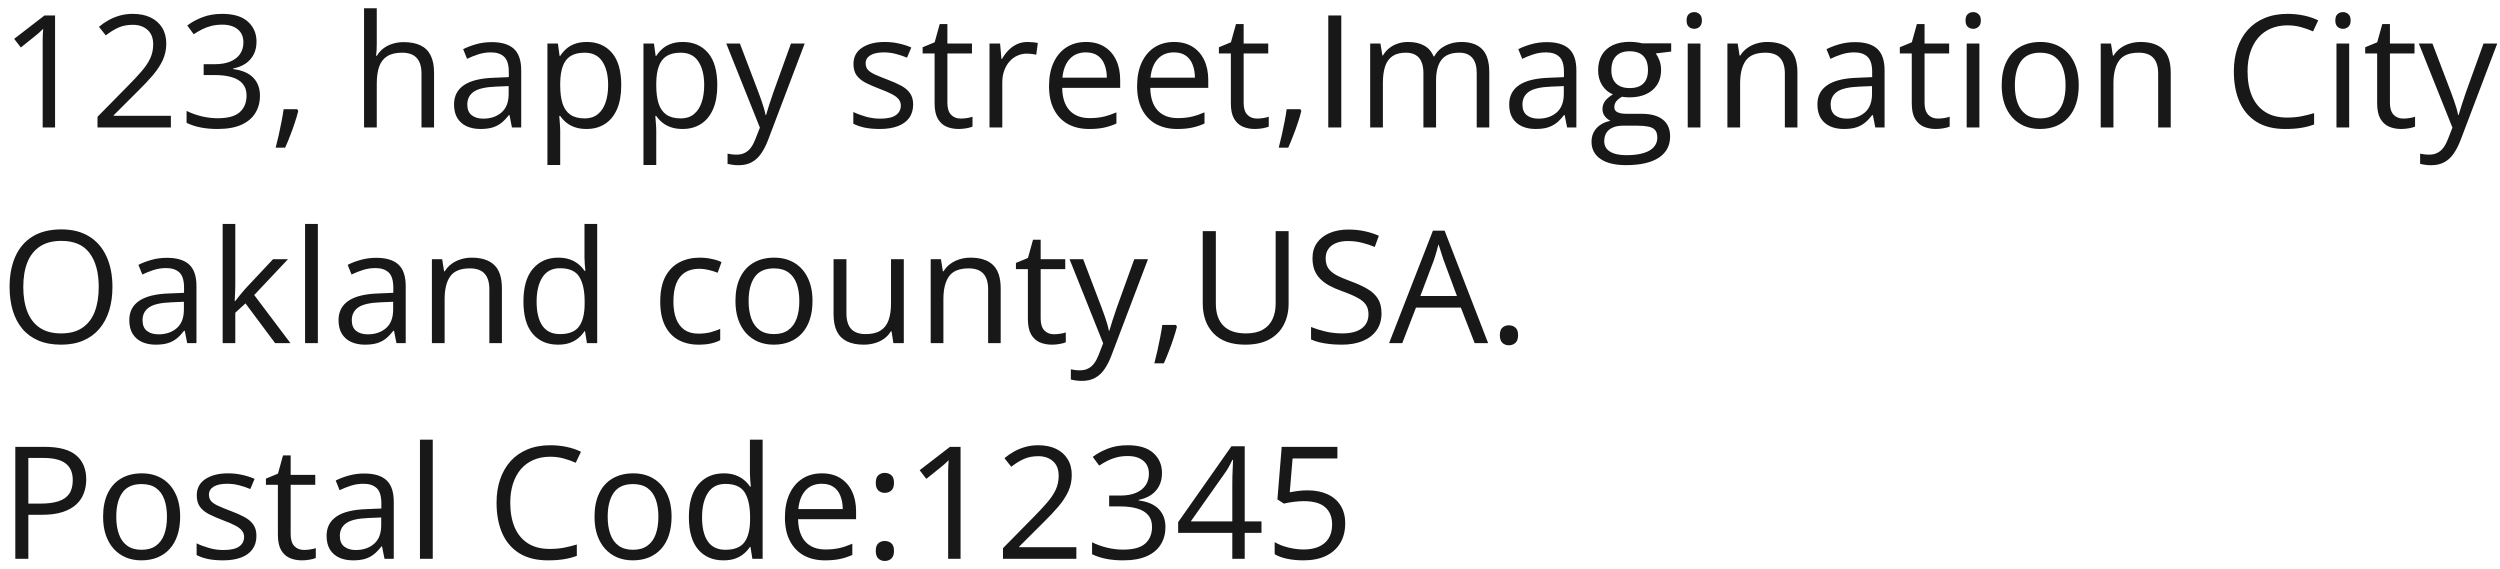 <svg width="255" height="58" viewBox="0 0 255 58" fill="none" xmlns="http://www.w3.org/2000/svg">
<path d="M5.617 13H4.352V4.906C4.352 4.599 4.352 4.336 4.352 4.117C4.357 3.893 4.362 3.69 4.367 3.508C4.378 3.32 4.391 3.13 4.406 2.938C4.245 3.104 4.094 3.247 3.953 3.367C3.812 3.482 3.638 3.625 3.43 3.797L2.125 4.844L1.445 3.961L4.539 1.578H5.617V13ZM17.43 13H9.945V11.914L13 8.812C13.568 8.24 14.044 7.729 14.43 7.281C14.82 6.833 15.117 6.393 15.32 5.961C15.523 5.523 15.625 5.044 15.625 4.523C15.625 3.878 15.432 3.385 15.047 3.047C14.667 2.703 14.164 2.531 13.539 2.531C12.992 2.531 12.508 2.625 12.086 2.812C11.664 3 11.232 3.266 10.789 3.609L10.094 2.734C10.396 2.479 10.724 2.253 11.078 2.055C11.438 1.857 11.82 1.701 12.227 1.586C12.638 1.471 13.075 1.414 13.539 1.414C14.242 1.414 14.849 1.536 15.359 1.781C15.87 2.026 16.263 2.375 16.539 2.828C16.82 3.281 16.961 3.82 16.961 4.445C16.961 5.049 16.841 5.612 16.602 6.133C16.362 6.648 16.026 7.161 15.594 7.672C15.162 8.177 14.656 8.714 14.078 9.281L11.594 11.758V11.812H17.43V13ZM26.164 4.242C26.164 4.753 26.065 5.195 25.867 5.57C25.669 5.945 25.393 6.253 25.039 6.492C24.685 6.727 24.268 6.891 23.789 6.984V7.047C24.695 7.161 25.375 7.453 25.828 7.922C26.287 8.391 26.516 9.005 26.516 9.766C26.516 10.427 26.359 11.013 26.047 11.523C25.74 12.034 25.266 12.435 24.625 12.727C23.99 13.013 23.174 13.156 22.18 13.156C21.576 13.156 21.016 13.107 20.5 13.008C19.99 12.914 19.5 12.755 19.031 12.531V11.312C19.505 11.547 20.021 11.732 20.578 11.867C21.135 11.997 21.674 12.062 22.195 12.062C23.237 12.062 23.99 11.857 24.453 11.445C24.917 11.029 25.148 10.461 25.148 9.742C25.148 9.247 25.018 8.849 24.758 8.547C24.503 8.24 24.133 8.016 23.648 7.875C23.169 7.729 22.591 7.656 21.914 7.656H20.773V6.547H21.922C22.542 6.547 23.068 6.456 23.5 6.273C23.932 6.091 24.26 5.836 24.484 5.508C24.713 5.174 24.828 4.781 24.828 4.328C24.828 3.75 24.635 3.305 24.25 2.992C23.865 2.674 23.341 2.516 22.68 2.516C22.273 2.516 21.904 2.557 21.57 2.641C21.237 2.724 20.924 2.839 20.633 2.984C20.341 3.13 20.049 3.299 19.758 3.492L19.102 2.602C19.518 2.279 20.026 2 20.625 1.766C21.224 1.531 21.904 1.414 22.664 1.414C23.831 1.414 24.706 1.68 25.289 2.211C25.872 2.742 26.164 3.419 26.164 4.242ZM30.32 11.141L30.422 11.32C30.328 11.7 30.208 12.107 30.062 12.539C29.922 12.971 29.766 13.404 29.594 13.836C29.427 14.273 29.258 14.682 29.086 15.062H28.117C28.227 14.646 28.333 14.206 28.438 13.742C28.542 13.284 28.635 12.831 28.719 12.383C28.807 11.93 28.878 11.516 28.93 11.141H30.32ZM38.43 0.844V4.477C38.43 4.685 38.425 4.896 38.414 5.109C38.404 5.318 38.385 5.51 38.359 5.688H38.445C38.622 5.385 38.846 5.133 39.117 4.93C39.393 4.721 39.706 4.565 40.055 4.461C40.404 4.352 40.773 4.297 41.164 4.297C41.852 4.297 42.425 4.406 42.883 4.625C43.346 4.844 43.693 5.182 43.922 5.641C44.156 6.099 44.273 6.693 44.273 7.422V13H42.992V7.508C42.992 6.794 42.828 6.26 42.5 5.906C42.177 5.552 41.68 5.375 41.008 5.375C40.372 5.375 39.865 5.497 39.484 5.742C39.109 5.982 38.839 6.336 38.672 6.805C38.51 7.273 38.43 7.846 38.43 8.523V13H37.133V0.844H38.43ZM50.148 4.297C51.169 4.297 51.927 4.526 52.422 4.984C52.917 5.443 53.164 6.174 53.164 7.18V13H52.219L51.969 11.734H51.906C51.667 12.047 51.417 12.31 51.156 12.523C50.896 12.732 50.594 12.891 50.25 13C49.911 13.104 49.495 13.156 49 13.156C48.479 13.156 48.016 13.065 47.609 12.883C47.208 12.7 46.891 12.425 46.656 12.055C46.427 11.685 46.312 11.216 46.312 10.648C46.312 9.794 46.651 9.138 47.328 8.68C48.005 8.221 49.036 7.971 50.422 7.93L51.898 7.867V7.344C51.898 6.604 51.74 6.086 51.422 5.789C51.104 5.492 50.656 5.344 50.078 5.344C49.63 5.344 49.203 5.409 48.797 5.539C48.391 5.669 48.005 5.823 47.641 6L47.242 5.016C47.628 4.818 48.07 4.648 48.57 4.508C49.07 4.367 49.596 4.297 50.148 4.297ZM51.883 8.781L50.578 8.836C49.51 8.878 48.758 9.052 48.32 9.359C47.883 9.667 47.664 10.102 47.664 10.664C47.664 11.154 47.812 11.516 48.109 11.75C48.406 11.984 48.8 12.102 49.289 12.102C50.05 12.102 50.672 11.891 51.156 11.469C51.641 11.047 51.883 10.414 51.883 9.57V8.781ZM59.859 4.281C60.927 4.281 61.779 4.648 62.414 5.383C63.05 6.117 63.367 7.221 63.367 8.695C63.367 9.669 63.221 10.487 62.93 11.148C62.638 11.81 62.227 12.31 61.695 12.648C61.169 12.987 60.547 13.156 59.828 13.156C59.375 13.156 58.977 13.096 58.633 12.977C58.289 12.857 57.995 12.695 57.75 12.492C57.505 12.289 57.302 12.068 57.141 11.828H57.047C57.062 12.031 57.081 12.276 57.102 12.562C57.128 12.849 57.141 13.099 57.141 13.312V16.828H55.836V4.438H56.906L57.078 5.703H57.141C57.307 5.443 57.51 5.206 57.75 4.992C57.99 4.773 58.281 4.602 58.625 4.477C58.974 4.346 59.385 4.281 59.859 4.281ZM59.633 5.375C59.039 5.375 58.56 5.49 58.195 5.719C57.836 5.948 57.573 6.292 57.406 6.75C57.24 7.203 57.151 7.773 57.141 8.461V8.711C57.141 9.435 57.219 10.047 57.375 10.547C57.536 11.047 57.8 11.427 58.164 11.688C58.534 11.948 59.029 12.078 59.648 12.078C60.18 12.078 60.622 11.935 60.977 11.648C61.331 11.362 61.594 10.963 61.766 10.453C61.943 9.938 62.031 9.346 62.031 8.68C62.031 7.669 61.833 6.867 61.438 6.273C61.047 5.674 60.445 5.375 59.633 5.375ZM69.656 4.281C70.724 4.281 71.576 4.648 72.211 5.383C72.846 6.117 73.164 7.221 73.164 8.695C73.164 9.669 73.018 10.487 72.727 11.148C72.435 11.81 72.023 12.31 71.492 12.648C70.966 12.987 70.344 13.156 69.625 13.156C69.172 13.156 68.773 13.096 68.43 12.977C68.086 12.857 67.792 12.695 67.547 12.492C67.302 12.289 67.099 12.068 66.938 11.828H66.844C66.859 12.031 66.878 12.276 66.898 12.562C66.924 12.849 66.938 13.099 66.938 13.312V16.828H65.633V4.438H66.703L66.875 5.703H66.938C67.104 5.443 67.307 5.206 67.547 4.992C67.787 4.773 68.078 4.602 68.422 4.477C68.771 4.346 69.182 4.281 69.656 4.281ZM69.43 5.375C68.836 5.375 68.357 5.49 67.992 5.719C67.633 5.948 67.37 6.292 67.203 6.75C67.037 7.203 66.948 7.773 66.938 8.461V8.711C66.938 9.435 67.016 10.047 67.172 10.547C67.333 11.047 67.596 11.427 67.961 11.688C68.331 11.948 68.826 12.078 69.445 12.078C69.977 12.078 70.419 11.935 70.773 11.648C71.128 11.362 71.391 10.963 71.562 10.453C71.74 9.938 71.828 9.346 71.828 8.68C71.828 7.669 71.63 6.867 71.234 6.273C70.844 5.674 70.242 5.375 69.43 5.375ZM74.078 4.438H75.469L77.359 9.406C77.469 9.698 77.57 9.979 77.664 10.25C77.758 10.516 77.841 10.771 77.914 11.016C77.987 11.26 78.044 11.497 78.086 11.727H78.141C78.213 11.466 78.318 11.125 78.453 10.703C78.588 10.276 78.734 9.841 78.891 9.398L80.68 4.438H82.078L78.352 14.258C78.154 14.784 77.922 15.242 77.656 15.633C77.396 16.023 77.078 16.323 76.703 16.531C76.328 16.745 75.875 16.852 75.344 16.852C75.099 16.852 74.883 16.836 74.695 16.805C74.508 16.779 74.346 16.747 74.211 16.711V15.672C74.326 15.698 74.463 15.721 74.625 15.742C74.792 15.763 74.963 15.773 75.141 15.773C75.463 15.773 75.742 15.711 75.977 15.586C76.216 15.466 76.422 15.289 76.594 15.055C76.766 14.82 76.914 14.542 77.039 14.219L77.508 13.016L74.078 4.438ZM93.141 10.656C93.141 11.203 93.003 11.664 92.727 12.039C92.456 12.409 92.065 12.688 91.555 12.875C91.049 13.062 90.445 13.156 89.742 13.156C89.143 13.156 88.625 13.109 88.188 13.016C87.75 12.922 87.367 12.789 87.039 12.617V11.422C87.388 11.594 87.805 11.75 88.289 11.891C88.773 12.031 89.268 12.102 89.773 12.102C90.513 12.102 91.049 11.982 91.383 11.742C91.716 11.503 91.883 11.177 91.883 10.766C91.883 10.531 91.815 10.325 91.68 10.148C91.549 9.966 91.328 9.792 91.016 9.625C90.703 9.453 90.271 9.266 89.719 9.062C89.172 8.854 88.698 8.648 88.297 8.445C87.901 8.237 87.594 7.984 87.375 7.688C87.162 7.391 87.055 7.005 87.055 6.531C87.055 5.807 87.346 5.253 87.93 4.867C88.518 4.477 89.289 4.281 90.242 4.281C90.758 4.281 91.24 4.333 91.688 4.438C92.141 4.536 92.562 4.672 92.953 4.844L92.516 5.883C92.162 5.732 91.784 5.604 91.383 5.5C90.982 5.396 90.573 5.344 90.156 5.344C89.557 5.344 89.096 5.443 88.773 5.641C88.456 5.839 88.297 6.109 88.297 6.453C88.297 6.719 88.37 6.938 88.516 7.109C88.667 7.281 88.906 7.443 89.234 7.594C89.562 7.745 89.995 7.922 90.531 8.125C91.068 8.323 91.531 8.529 91.922 8.742C92.312 8.951 92.612 9.206 92.82 9.508C93.034 9.805 93.141 10.188 93.141 10.656ZM97.992 12.094C98.206 12.094 98.424 12.075 98.648 12.039C98.872 12.003 99.055 11.958 99.195 11.906V12.914C99.044 12.982 98.833 13.039 98.562 13.086C98.297 13.133 98.037 13.156 97.781 13.156C97.328 13.156 96.917 13.078 96.547 12.922C96.177 12.76 95.88 12.49 95.656 12.109C95.438 11.729 95.328 11.203 95.328 10.531V5.453H94.109V4.82L95.336 4.312L95.852 2.453H96.633V4.438H99.141V5.453H96.633V10.492C96.633 11.029 96.755 11.43 97 11.695C97.25 11.961 97.581 12.094 97.992 12.094ZM104.82 4.281C104.992 4.281 105.172 4.292 105.359 4.312C105.547 4.328 105.714 4.352 105.859 4.383L105.695 5.586C105.555 5.549 105.398 5.521 105.227 5.5C105.055 5.479 104.893 5.469 104.742 5.469C104.398 5.469 104.073 5.539 103.766 5.68C103.464 5.815 103.198 6.013 102.969 6.273C102.74 6.529 102.56 6.839 102.43 7.203C102.299 7.562 102.234 7.964 102.234 8.406V13H100.93V4.438H102.008L102.148 6.016H102.203C102.38 5.698 102.594 5.409 102.844 5.148C103.094 4.883 103.383 4.672 103.711 4.516C104.044 4.359 104.414 4.281 104.82 4.281ZM110.773 4.281C111.503 4.281 112.128 4.443 112.648 4.766C113.169 5.089 113.568 5.542 113.844 6.125C114.12 6.703 114.258 7.38 114.258 8.156V8.961H108.344C108.359 9.966 108.609 10.732 109.094 11.258C109.578 11.784 110.26 12.047 111.141 12.047C111.682 12.047 112.161 11.997 112.578 11.898C112.995 11.8 113.427 11.654 113.875 11.461V12.602C113.443 12.794 113.013 12.935 112.586 13.023C112.164 13.112 111.664 13.156 111.086 13.156C110.263 13.156 109.544 12.99 108.93 12.656C108.32 12.318 107.846 11.823 107.508 11.172C107.169 10.521 107 9.724 107 8.781C107 7.859 107.154 7.062 107.461 6.391C107.773 5.714 108.211 5.193 108.773 4.828C109.341 4.464 110.008 4.281 110.773 4.281ZM110.758 5.344C110.065 5.344 109.513 5.57 109.102 6.023C108.69 6.477 108.445 7.109 108.367 7.922H112.898C112.893 7.411 112.812 6.964 112.656 6.578C112.505 6.188 112.273 5.885 111.961 5.672C111.648 5.453 111.247 5.344 110.758 5.344ZM119.758 4.281C120.487 4.281 121.112 4.443 121.633 4.766C122.154 5.089 122.552 5.542 122.828 6.125C123.104 6.703 123.242 7.38 123.242 8.156V8.961H117.328C117.344 9.966 117.594 10.732 118.078 11.258C118.562 11.784 119.245 12.047 120.125 12.047C120.667 12.047 121.146 11.997 121.562 11.898C121.979 11.8 122.411 11.654 122.859 11.461V12.602C122.427 12.794 121.997 12.935 121.57 13.023C121.148 13.112 120.648 13.156 120.07 13.156C119.247 13.156 118.529 12.99 117.914 12.656C117.305 12.318 116.831 11.823 116.492 11.172C116.154 10.521 115.984 9.724 115.984 8.781C115.984 7.859 116.138 7.062 116.445 6.391C116.758 5.714 117.195 5.193 117.758 4.828C118.326 4.464 118.992 4.281 119.758 4.281ZM119.742 5.344C119.049 5.344 118.497 5.57 118.086 6.023C117.674 6.477 117.43 7.109 117.352 7.922H121.883C121.878 7.411 121.797 6.964 121.641 6.578C121.49 6.188 121.258 5.885 120.945 5.672C120.633 5.453 120.232 5.344 119.742 5.344ZM128.211 12.094C128.424 12.094 128.643 12.075 128.867 12.039C129.091 12.003 129.273 11.958 129.414 11.906V12.914C129.263 12.982 129.052 13.039 128.781 13.086C128.516 13.133 128.255 13.156 128 13.156C127.547 13.156 127.135 13.078 126.766 12.922C126.396 12.76 126.099 12.49 125.875 12.109C125.656 11.729 125.547 11.203 125.547 10.531V5.453H124.328V4.82L125.555 4.312L126.07 2.453H126.852V4.438H129.359V5.453H126.852V10.492C126.852 11.029 126.974 11.43 127.219 11.695C127.469 11.961 127.799 12.094 128.211 12.094ZM132.633 11.141L132.734 11.32C132.641 11.7 132.521 12.107 132.375 12.539C132.234 12.971 132.078 13.404 131.906 13.836C131.74 14.273 131.57 14.682 131.398 15.062H130.43C130.539 14.646 130.646 14.206 130.75 13.742C130.854 13.284 130.948 12.831 131.031 12.383C131.12 11.93 131.19 11.516 131.242 11.141H132.633ZM135.484 13V1.578H136.812V13H135.484ZM149.055 4.281C149.997 4.281 150.708 4.529 151.188 5.023C151.667 5.513 151.906 6.302 151.906 7.391V13H150.625V7.453C150.625 6.76 150.474 6.242 150.172 5.898C149.875 5.549 149.432 5.375 148.844 5.375C148.016 5.375 147.414 5.615 147.039 6.094C146.664 6.573 146.477 7.279 146.477 8.211V13H145.188V7.453C145.188 6.99 145.12 6.604 144.984 6.297C144.854 5.99 144.656 5.76 144.391 5.609C144.13 5.453 143.799 5.375 143.398 5.375C142.831 5.375 142.375 5.492 142.031 5.727C141.688 5.961 141.438 6.31 141.281 6.773C141.13 7.232 141.055 7.797 141.055 8.469V13H139.758V4.438H140.805L141 5.648H141.07C141.242 5.352 141.458 5.102 141.719 4.898C141.979 4.695 142.271 4.542 142.594 4.438C142.917 4.333 143.26 4.281 143.625 4.281C144.276 4.281 144.82 4.404 145.258 4.648C145.701 4.888 146.021 5.255 146.219 5.75H146.289C146.57 5.255 146.956 4.888 147.445 4.648C147.935 4.404 148.471 4.281 149.055 4.281ZM157.773 4.297C158.794 4.297 159.552 4.526 160.047 4.984C160.542 5.443 160.789 6.174 160.789 7.18V13H159.844L159.594 11.734H159.531C159.292 12.047 159.042 12.31 158.781 12.523C158.521 12.732 158.219 12.891 157.875 13C157.536 13.104 157.12 13.156 156.625 13.156C156.104 13.156 155.641 13.065 155.234 12.883C154.833 12.7 154.516 12.425 154.281 12.055C154.052 11.685 153.938 11.216 153.938 10.648C153.938 9.794 154.276 9.138 154.953 8.68C155.63 8.221 156.661 7.971 158.047 7.93L159.523 7.867V7.344C159.523 6.604 159.365 6.086 159.047 5.789C158.729 5.492 158.281 5.344 157.703 5.344C157.255 5.344 156.828 5.409 156.422 5.539C156.016 5.669 155.63 5.823 155.266 6L154.867 5.016C155.253 4.818 155.695 4.648 156.195 4.508C156.695 4.367 157.221 4.297 157.773 4.297ZM159.508 8.781L158.203 8.836C157.135 8.878 156.383 9.052 155.945 9.359C155.508 9.667 155.289 10.102 155.289 10.664C155.289 11.154 155.438 11.516 155.734 11.75C156.031 11.984 156.424 12.102 156.914 12.102C157.674 12.102 158.297 11.891 158.781 11.469C159.266 11.047 159.508 10.414 159.508 9.57V8.781ZM165.852 16.844C164.727 16.844 163.859 16.633 163.25 16.211C162.641 15.794 162.336 15.208 162.336 14.453C162.336 13.917 162.505 13.458 162.844 13.078C163.188 12.698 163.661 12.445 164.266 12.32C164.042 12.216 163.849 12.06 163.688 11.852C163.531 11.643 163.453 11.404 163.453 11.133C163.453 10.82 163.539 10.547 163.711 10.312C163.888 10.073 164.156 9.844 164.516 9.625C164.068 9.443 163.703 9.135 163.422 8.703C163.146 8.266 163.008 7.758 163.008 7.18C163.008 6.565 163.135 6.042 163.391 5.609C163.646 5.172 164.016 4.839 164.5 4.609C164.984 4.38 165.57 4.266 166.258 4.266C166.409 4.266 166.56 4.273 166.711 4.289C166.867 4.299 167.016 4.318 167.156 4.344C167.297 4.365 167.419 4.391 167.523 4.422H170.461V5.258L168.883 5.453C169.039 5.656 169.169 5.901 169.273 6.188C169.378 6.474 169.43 6.792 169.43 7.141C169.43 7.995 169.141 8.674 168.562 9.18C167.984 9.68 167.19 9.93 166.18 9.93C165.94 9.93 165.695 9.909 165.445 9.867C165.19 10.008 164.995 10.164 164.859 10.336C164.729 10.508 164.664 10.706 164.664 10.93C164.664 11.096 164.714 11.229 164.812 11.328C164.917 11.427 165.065 11.5 165.258 11.547C165.451 11.588 165.682 11.609 165.953 11.609H167.461C168.393 11.609 169.107 11.805 169.602 12.195C170.102 12.586 170.352 13.156 170.352 13.906C170.352 14.854 169.966 15.581 169.195 16.086C168.424 16.591 167.31 16.844 165.852 16.844ZM165.891 15.828C166.599 15.828 167.185 15.755 167.648 15.609C168.117 15.469 168.466 15.263 168.695 14.992C168.93 14.727 169.047 14.409 169.047 14.039C169.047 13.695 168.969 13.435 168.812 13.258C168.656 13.086 168.427 12.971 168.125 12.914C167.823 12.852 167.453 12.82 167.016 12.82H165.531C165.146 12.82 164.81 12.88 164.523 13C164.237 13.12 164.016 13.297 163.859 13.531C163.708 13.766 163.633 14.057 163.633 14.406C163.633 14.87 163.828 15.221 164.219 15.461C164.609 15.706 165.167 15.828 165.891 15.828ZM166.227 8.984C166.846 8.984 167.312 8.828 167.625 8.516C167.938 8.203 168.094 7.747 168.094 7.148C168.094 6.508 167.935 6.029 167.617 5.711C167.299 5.388 166.831 5.227 166.211 5.227C165.617 5.227 165.159 5.393 164.836 5.727C164.518 6.055 164.359 6.536 164.359 7.172C164.359 7.755 164.521 8.203 164.844 8.516C165.167 8.828 165.628 8.984 166.227 8.984ZM173.445 4.438V13H172.148V4.438H173.445ZM172.812 1.234C173.026 1.234 173.208 1.305 173.359 1.445C173.516 1.581 173.594 1.794 173.594 2.086C173.594 2.372 173.516 2.586 173.359 2.727C173.208 2.867 173.026 2.938 172.812 2.938C172.589 2.938 172.401 2.867 172.25 2.727C172.104 2.586 172.031 2.372 172.031 2.086C172.031 1.794 172.104 1.581 172.25 1.445C172.401 1.305 172.589 1.234 172.812 1.234ZM180.25 4.281C181.266 4.281 182.034 4.531 182.555 5.031C183.076 5.526 183.336 6.323 183.336 7.422V13H182.055V7.508C182.055 6.794 181.891 6.26 181.562 5.906C181.24 5.552 180.742 5.375 180.07 5.375C179.122 5.375 178.456 5.643 178.07 6.18C177.685 6.716 177.492 7.495 177.492 8.516V13H176.195V4.438H177.242L177.438 5.672H177.508C177.69 5.37 177.922 5.117 178.203 4.914C178.484 4.706 178.799 4.549 179.148 4.445C179.497 4.336 179.865 4.281 180.25 4.281ZM189.211 4.297C190.232 4.297 190.99 4.526 191.484 4.984C191.979 5.443 192.227 6.174 192.227 7.18V13H191.281L191.031 11.734H190.969C190.729 12.047 190.479 12.31 190.219 12.523C189.958 12.732 189.656 12.891 189.312 13C188.974 13.104 188.557 13.156 188.062 13.156C187.542 13.156 187.078 13.065 186.672 12.883C186.271 12.7 185.953 12.425 185.719 12.055C185.49 11.685 185.375 11.216 185.375 10.648C185.375 9.794 185.714 9.138 186.391 8.68C187.068 8.221 188.099 7.971 189.484 7.93L190.961 7.867V7.344C190.961 6.604 190.802 6.086 190.484 5.789C190.167 5.492 189.719 5.344 189.141 5.344C188.693 5.344 188.266 5.409 187.859 5.539C187.453 5.669 187.068 5.823 186.703 6L186.305 5.016C186.69 4.818 187.133 4.648 187.633 4.508C188.133 4.367 188.659 4.297 189.211 4.297ZM190.945 8.781L189.641 8.836C188.573 8.878 187.82 9.052 187.383 9.359C186.945 9.667 186.727 10.102 186.727 10.664C186.727 11.154 186.875 11.516 187.172 11.75C187.469 11.984 187.862 12.102 188.352 12.102C189.112 12.102 189.734 11.891 190.219 11.469C190.703 11.047 190.945 10.414 190.945 9.57V8.781ZM197.664 12.094C197.878 12.094 198.096 12.075 198.32 12.039C198.544 12.003 198.727 11.958 198.867 11.906V12.914C198.716 12.982 198.505 13.039 198.234 13.086C197.969 13.133 197.708 13.156 197.453 13.156C197 13.156 196.589 13.078 196.219 12.922C195.849 12.76 195.552 12.49 195.328 12.109C195.109 11.729 195 11.203 195 10.531V5.453H193.781V4.82L195.008 4.312L195.523 2.453H196.305V4.438H198.812V5.453H196.305V10.492C196.305 11.029 196.427 11.43 196.672 11.695C196.922 11.961 197.253 12.094 197.664 12.094ZM201.898 4.438V13H200.602V4.438H201.898ZM201.266 1.234C201.479 1.234 201.661 1.305 201.812 1.445C201.969 1.581 202.047 1.794 202.047 2.086C202.047 2.372 201.969 2.586 201.812 2.727C201.661 2.867 201.479 2.938 201.266 2.938C201.042 2.938 200.854 2.867 200.703 2.727C200.557 2.586 200.484 2.372 200.484 2.086C200.484 1.794 200.557 1.581 200.703 1.445C200.854 1.305 201.042 1.234 201.266 1.234ZM212.031 8.703C212.031 9.406 211.94 10.034 211.758 10.586C211.576 11.138 211.312 11.604 210.969 11.984C210.625 12.365 210.208 12.656 209.719 12.859C209.234 13.057 208.685 13.156 208.07 13.156C207.497 13.156 206.971 13.057 206.492 12.859C206.018 12.656 205.607 12.365 205.258 11.984C204.914 11.604 204.646 11.138 204.453 10.586C204.266 10.034 204.172 9.406 204.172 8.703C204.172 7.766 204.331 6.969 204.648 6.312C204.966 5.651 205.419 5.148 206.008 4.805C206.602 4.456 207.307 4.281 208.125 4.281C208.906 4.281 209.589 4.456 210.172 4.805C210.76 5.154 211.216 5.659 211.539 6.32C211.867 6.977 212.031 7.771 212.031 8.703ZM205.516 8.703C205.516 9.391 205.607 9.987 205.789 10.492C205.971 10.997 206.253 11.388 206.633 11.664C207.013 11.94 207.503 12.078 208.102 12.078C208.695 12.078 209.182 11.94 209.562 11.664C209.948 11.388 210.232 10.997 210.414 10.492C210.596 9.987 210.688 9.391 210.688 8.703C210.688 8.021 210.596 7.432 210.414 6.938C210.232 6.438 209.951 6.052 209.57 5.781C209.19 5.51 208.698 5.375 208.094 5.375C207.203 5.375 206.549 5.669 206.133 6.258C205.721 6.846 205.516 7.661 205.516 8.703ZM218.328 4.281C219.344 4.281 220.112 4.531 220.633 5.031C221.154 5.526 221.414 6.323 221.414 7.422V13H220.133V7.508C220.133 6.794 219.969 6.26 219.641 5.906C219.318 5.552 218.82 5.375 218.148 5.375C217.201 5.375 216.534 5.643 216.148 6.18C215.763 6.716 215.57 7.495 215.57 8.516V13H214.273V4.438H215.32L215.516 5.672H215.586C215.768 5.37 216 5.117 216.281 4.914C216.562 4.706 216.878 4.549 217.227 4.445C217.576 4.336 217.943 4.281 218.328 4.281ZM233.32 2.586C232.69 2.586 232.122 2.695 231.617 2.914C231.117 3.128 230.69 3.44 230.336 3.852C229.987 4.258 229.719 4.75 229.531 5.328C229.344 5.906 229.25 6.557 229.25 7.281C229.25 8.24 229.398 9.073 229.695 9.781C229.997 10.484 230.445 11.029 231.039 11.414C231.638 11.8 232.385 11.992 233.281 11.992C233.792 11.992 234.271 11.95 234.719 11.867C235.172 11.779 235.612 11.669 236.039 11.539V12.695C235.622 12.852 235.185 12.966 234.727 13.039C234.268 13.117 233.724 13.156 233.094 13.156C231.932 13.156 230.961 12.917 230.18 12.438C229.404 11.953 228.82 11.271 228.43 10.391C228.044 9.51 227.852 8.471 227.852 7.273C227.852 6.409 227.971 5.62 228.211 4.906C228.456 4.188 228.81 3.568 229.273 3.047C229.742 2.526 230.315 2.125 230.992 1.844C231.674 1.557 232.456 1.414 233.336 1.414C233.914 1.414 234.471 1.471 235.008 1.586C235.544 1.701 236.029 1.865 236.461 2.078L235.93 3.203C235.565 3.036 235.164 2.893 234.727 2.773C234.294 2.648 233.826 2.586 233.32 2.586ZM239.617 4.438V13H238.32V4.438H239.617ZM238.984 1.234C239.198 1.234 239.38 1.305 239.531 1.445C239.688 1.581 239.766 1.794 239.766 2.086C239.766 2.372 239.688 2.586 239.531 2.727C239.38 2.867 239.198 2.938 238.984 2.938C238.76 2.938 238.573 2.867 238.422 2.727C238.276 2.586 238.203 2.372 238.203 2.086C238.203 1.794 238.276 1.581 238.422 1.445C238.573 1.305 238.76 1.234 238.984 1.234ZM245.133 12.094C245.346 12.094 245.565 12.075 245.789 12.039C246.013 12.003 246.195 11.958 246.336 11.906V12.914C246.185 12.982 245.974 13.039 245.703 13.086C245.438 13.133 245.177 13.156 244.922 13.156C244.469 13.156 244.057 13.078 243.688 12.922C243.318 12.76 243.021 12.49 242.797 12.109C242.578 11.729 242.469 11.203 242.469 10.531V5.453H241.25V4.82L242.477 4.312L242.992 2.453H243.773V4.438H246.281V5.453H243.773V10.492C243.773 11.029 243.896 11.43 244.141 11.695C244.391 11.961 244.721 12.094 245.133 12.094ZM246.719 4.438H248.109L250 9.406C250.109 9.698 250.211 9.979 250.305 10.25C250.398 10.516 250.482 10.771 250.555 11.016C250.628 11.26 250.685 11.497 250.727 11.727H250.781C250.854 11.466 250.958 11.125 251.094 10.703C251.229 10.276 251.375 9.841 251.531 9.398L253.32 4.438H254.719L250.992 14.258C250.794 14.784 250.562 15.242 250.297 15.633C250.036 16.023 249.719 16.323 249.344 16.531C248.969 16.745 248.516 16.852 247.984 16.852C247.74 16.852 247.523 16.836 247.336 16.805C247.148 16.779 246.987 16.747 246.852 16.711V15.672C246.966 15.698 247.104 15.721 247.266 15.742C247.432 15.763 247.604 15.773 247.781 15.773C248.104 15.773 248.383 15.711 248.617 15.586C248.857 15.466 249.062 15.289 249.234 15.055C249.406 14.82 249.555 14.542 249.68 14.219L250.148 13.016L246.719 4.438ZM11.469 29.273C11.469 30.154 11.357 30.956 11.133 31.68C10.909 32.398 10.575 33.018 10.133 33.539C9.695 34.055 9.151 34.453 8.5 34.734C7.849 35.016 7.094 35.156 6.234 35.156C5.349 35.156 4.576 35.016 3.914 34.734C3.258 34.453 2.711 34.052 2.273 33.531C1.841 33.01 1.516 32.388 1.297 31.664C1.083 30.94 0.977 30.138 0.977 29.258C0.977 28.091 1.169 27.068 1.555 26.188C1.94 25.307 2.523 24.622 3.305 24.133C4.091 23.643 5.076 23.398 6.258 23.398C7.388 23.398 8.339 23.641 9.109 24.125C9.885 24.609 10.471 25.292 10.867 26.172C11.268 27.047 11.469 28.081 11.469 29.273ZM2.375 29.273C2.375 30.242 2.513 31.081 2.789 31.789C3.065 32.497 3.487 33.044 4.055 33.43C4.628 33.815 5.354 34.008 6.234 34.008C7.12 34.008 7.844 33.815 8.406 33.43C8.974 33.044 9.393 32.497 9.664 31.789C9.935 31.081 10.07 30.242 10.07 29.273C10.07 27.799 9.76 26.648 9.141 25.82C8.526 24.987 7.565 24.57 6.258 24.57C5.372 24.57 4.643 24.76 4.07 25.141C3.497 25.521 3.07 26.062 2.789 26.766C2.513 27.463 2.375 28.299 2.375 29.273ZM17.023 26.297C18.044 26.297 18.802 26.526 19.297 26.984C19.792 27.443 20.039 28.174 20.039 29.18V35H19.094L18.844 33.734H18.781C18.542 34.047 18.292 34.31 18.031 34.523C17.771 34.732 17.469 34.891 17.125 35C16.787 35.104 16.37 35.156 15.875 35.156C15.354 35.156 14.891 35.065 14.484 34.883C14.083 34.7 13.766 34.425 13.531 34.055C13.302 33.685 13.188 33.216 13.188 32.648C13.188 31.794 13.526 31.138 14.203 30.68C14.88 30.221 15.912 29.971 17.297 29.93L18.773 29.867V29.344C18.773 28.604 18.615 28.086 18.297 27.789C17.979 27.492 17.531 27.344 16.953 27.344C16.505 27.344 16.078 27.409 15.672 27.539C15.266 27.669 14.88 27.823 14.516 28L14.117 27.016C14.503 26.818 14.945 26.648 15.445 26.508C15.945 26.367 16.471 26.297 17.023 26.297ZM18.758 30.781L17.453 30.836C16.385 30.878 15.633 31.052 15.195 31.359C14.758 31.667 14.539 32.102 14.539 32.664C14.539 33.154 14.688 33.516 14.984 33.75C15.281 33.984 15.675 34.102 16.164 34.102C16.924 34.102 17.547 33.891 18.031 33.469C18.516 33.047 18.758 32.414 18.758 31.57V30.781ZM24 22.844V29.156C24 29.365 23.992 29.62 23.977 29.922C23.961 30.219 23.948 30.482 23.938 30.711H23.992C24.102 30.576 24.26 30.375 24.469 30.109C24.682 29.844 24.862 29.63 25.008 29.469L27.852 26.438H29.375L25.93 30.094L29.625 35H28.062L25.039 30.945L24 31.898V35H22.711V22.844H24ZM32.422 35H31.117V22.844H32.422V35ZM38.367 26.297C39.388 26.297 40.146 26.526 40.641 26.984C41.135 27.443 41.383 28.174 41.383 29.18V35H40.438L40.188 33.734H40.125C39.885 34.047 39.635 34.31 39.375 34.523C39.115 34.732 38.812 34.891 38.469 35C38.13 35.104 37.714 35.156 37.219 35.156C36.698 35.156 36.234 35.065 35.828 34.883C35.427 34.7 35.109 34.425 34.875 34.055C34.646 33.685 34.531 33.216 34.531 32.648C34.531 31.794 34.87 31.138 35.547 30.68C36.224 30.221 37.255 29.971 38.641 29.93L40.117 29.867V29.344C40.117 28.604 39.958 28.086 39.641 27.789C39.323 27.492 38.875 27.344 38.297 27.344C37.849 27.344 37.422 27.409 37.016 27.539C36.609 27.669 36.224 27.823 35.859 28L35.461 27.016C35.846 26.818 36.289 26.648 36.789 26.508C37.289 26.367 37.815 26.297 38.367 26.297ZM40.102 30.781L38.797 30.836C37.729 30.878 36.977 31.052 36.539 31.359C36.102 31.667 35.883 32.102 35.883 32.664C35.883 33.154 36.031 33.516 36.328 33.75C36.625 33.984 37.018 34.102 37.508 34.102C38.268 34.102 38.891 33.891 39.375 33.469C39.859 33.047 40.102 32.414 40.102 31.57V30.781ZM48.109 26.281C49.125 26.281 49.893 26.531 50.414 27.031C50.935 27.526 51.195 28.323 51.195 29.422V35H49.914V29.508C49.914 28.794 49.75 28.26 49.422 27.906C49.099 27.552 48.602 27.375 47.93 27.375C46.982 27.375 46.315 27.643 45.93 28.18C45.544 28.716 45.352 29.495 45.352 30.516V35H44.055V26.438H45.102L45.297 27.672H45.367C45.55 27.37 45.781 27.117 46.062 26.914C46.344 26.706 46.659 26.549 47.008 26.445C47.357 26.336 47.724 26.281 48.109 26.281ZM56.914 35.156C55.831 35.156 54.971 34.786 54.336 34.047C53.706 33.307 53.391 32.208 53.391 30.75C53.391 29.276 53.714 28.164 54.359 27.414C55.005 26.659 55.865 26.281 56.938 26.281C57.391 26.281 57.786 26.341 58.125 26.461C58.464 26.581 58.755 26.742 59 26.945C59.245 27.143 59.45 27.37 59.617 27.625H59.711C59.69 27.463 59.669 27.242 59.648 26.961C59.628 26.68 59.617 26.451 59.617 26.273V22.844H60.914V35H59.867L59.672 33.781H59.617C59.456 34.036 59.25 34.268 59 34.477C58.755 34.685 58.461 34.852 58.117 34.977C57.779 35.096 57.378 35.156 56.914 35.156ZM57.117 34.078C58.034 34.078 58.682 33.818 59.062 33.297C59.443 32.776 59.633 32.003 59.633 30.977V30.742C59.633 29.654 59.45 28.818 59.086 28.234C58.727 27.651 58.07 27.359 57.117 27.359C56.32 27.359 55.724 27.667 55.328 28.281C54.932 28.891 54.734 29.724 54.734 30.781C54.734 31.833 54.93 32.646 55.32 33.219C55.716 33.792 56.315 34.078 57.117 34.078ZM71.25 35.156C70.479 35.156 69.799 34.997 69.211 34.68C68.622 34.362 68.164 33.878 67.836 33.227C67.508 32.575 67.344 31.755 67.344 30.766C67.344 29.729 67.516 28.883 67.859 28.227C68.208 27.565 68.688 27.076 69.297 26.758C69.906 26.44 70.599 26.281 71.375 26.281C71.802 26.281 72.213 26.326 72.609 26.414C73.01 26.497 73.338 26.604 73.594 26.734L73.203 27.82C72.943 27.716 72.641 27.622 72.297 27.539C71.958 27.456 71.641 27.414 71.344 27.414C70.75 27.414 70.255 27.542 69.859 27.797C69.469 28.052 69.174 28.427 68.977 28.922C68.784 29.417 68.688 30.026 68.688 30.75C68.688 31.443 68.781 32.034 68.969 32.523C69.162 33.013 69.445 33.388 69.82 33.648C70.201 33.904 70.674 34.031 71.242 34.031C71.695 34.031 72.104 33.984 72.469 33.891C72.833 33.792 73.164 33.677 73.461 33.547V34.703C73.174 34.849 72.854 34.961 72.5 35.039C72.151 35.117 71.734 35.156 71.25 35.156ZM82.875 30.703C82.875 31.406 82.784 32.034 82.602 32.586C82.419 33.138 82.156 33.604 81.812 33.984C81.469 34.365 81.052 34.656 80.562 34.859C80.078 35.057 79.529 35.156 78.914 35.156C78.341 35.156 77.815 35.057 77.336 34.859C76.862 34.656 76.451 34.365 76.102 33.984C75.758 33.604 75.49 33.138 75.297 32.586C75.109 32.034 75.016 31.406 75.016 30.703C75.016 29.766 75.174 28.969 75.492 28.312C75.81 27.651 76.263 27.148 76.852 26.805C77.445 26.456 78.151 26.281 78.969 26.281C79.75 26.281 80.432 26.456 81.016 26.805C81.604 27.154 82.06 27.659 82.383 28.32C82.711 28.977 82.875 29.771 82.875 30.703ZM76.359 30.703C76.359 31.391 76.451 31.987 76.633 32.492C76.815 32.997 77.096 33.388 77.477 33.664C77.857 33.94 78.346 34.078 78.945 34.078C79.539 34.078 80.026 33.94 80.406 33.664C80.792 33.388 81.076 32.997 81.258 32.492C81.44 31.987 81.531 31.391 81.531 30.703C81.531 30.021 81.44 29.432 81.258 28.938C81.076 28.438 80.794 28.052 80.414 27.781C80.034 27.51 79.542 27.375 78.938 27.375C78.047 27.375 77.393 27.669 76.977 28.258C76.565 28.846 76.359 29.662 76.359 30.703ZM92.188 26.438V35H91.125L90.938 33.797H90.867C90.69 34.094 90.461 34.344 90.18 34.547C89.898 34.75 89.581 34.901 89.227 35C88.878 35.104 88.505 35.156 88.109 35.156C87.432 35.156 86.865 35.047 86.406 34.828C85.948 34.609 85.602 34.271 85.367 33.812C85.138 33.354 85.023 32.766 85.023 32.047V26.438H86.336V31.953C86.336 32.667 86.497 33.2 86.82 33.555C87.143 33.904 87.635 34.078 88.297 34.078C88.932 34.078 89.438 33.958 89.812 33.719C90.193 33.479 90.466 33.128 90.633 32.664C90.799 32.195 90.883 31.622 90.883 30.945V26.438H92.188ZM98.984 26.281C100 26.281 100.768 26.531 101.289 27.031C101.81 27.526 102.07 28.323 102.07 29.422V35H100.789V29.508C100.789 28.794 100.625 28.26 100.297 27.906C99.974 27.552 99.477 27.375 98.805 27.375C97.857 27.375 97.19 27.643 96.805 28.18C96.419 28.716 96.227 29.495 96.227 30.516V35H94.93V26.438H95.977L96.172 27.672H96.242C96.424 27.37 96.656 27.117 96.938 26.914C97.219 26.706 97.534 26.549 97.883 26.445C98.232 26.336 98.599 26.281 98.984 26.281ZM107.508 34.094C107.721 34.094 107.94 34.075 108.164 34.039C108.388 34.003 108.57 33.958 108.711 33.906V34.914C108.56 34.982 108.349 35.039 108.078 35.086C107.812 35.133 107.552 35.156 107.297 35.156C106.844 35.156 106.432 35.078 106.062 34.922C105.693 34.76 105.396 34.49 105.172 34.109C104.953 33.729 104.844 33.203 104.844 32.531V27.453H103.625V26.82L104.852 26.312L105.367 24.453H106.148V26.438H108.656V27.453H106.148V32.492C106.148 33.029 106.271 33.43 106.516 33.695C106.766 33.961 107.096 34.094 107.508 34.094ZM109.094 26.438H110.484L112.375 31.406C112.484 31.698 112.586 31.979 112.68 32.25C112.773 32.516 112.857 32.771 112.93 33.016C113.003 33.26 113.06 33.497 113.102 33.727H113.156C113.229 33.466 113.333 33.125 113.469 32.703C113.604 32.276 113.75 31.841 113.906 31.398L115.695 26.438H117.094L113.367 36.258C113.169 36.784 112.938 37.242 112.672 37.633C112.411 38.023 112.094 38.323 111.719 38.531C111.344 38.745 110.891 38.852 110.359 38.852C110.115 38.852 109.898 38.836 109.711 38.805C109.523 38.779 109.362 38.747 109.227 38.711V37.672C109.341 37.698 109.479 37.721 109.641 37.742C109.807 37.763 109.979 37.773 110.156 37.773C110.479 37.773 110.758 37.711 110.992 37.586C111.232 37.466 111.438 37.289 111.609 37.055C111.781 36.82 111.93 36.542 112.055 36.219L112.523 35.016L109.094 26.438ZM119.945 33.141L120.047 33.32C119.953 33.7 119.833 34.107 119.688 34.539C119.547 34.971 119.391 35.404 119.219 35.836C119.052 36.273 118.883 36.682 118.711 37.062H117.742C117.852 36.646 117.958 36.206 118.062 35.742C118.167 35.284 118.26 34.831 118.344 34.383C118.432 33.93 118.503 33.516 118.555 33.141H119.945ZM131.438 23.578V30.969C131.438 31.776 131.273 32.495 130.945 33.125C130.622 33.755 130.133 34.253 129.477 34.617C128.82 34.977 127.997 35.156 127.008 35.156C125.596 35.156 124.521 34.773 123.781 34.008C123.047 33.242 122.68 32.219 122.68 30.938V23.578H124.016V30.977C124.016 31.945 124.271 32.693 124.781 33.219C125.297 33.745 126.065 34.008 127.086 34.008C127.784 34.008 128.354 33.883 128.797 33.633C129.245 33.378 129.576 33.023 129.789 32.57C130.008 32.112 130.117 31.583 130.117 30.984V23.578H131.438ZM140.914 31.961C140.914 32.638 140.745 33.216 140.406 33.695C140.073 34.169 139.604 34.531 139 34.781C138.396 35.031 137.685 35.156 136.867 35.156C136.435 35.156 136.026 35.135 135.641 35.094C135.255 35.052 134.901 34.992 134.578 34.914C134.255 34.836 133.971 34.74 133.727 34.625V33.352C134.117 33.513 134.594 33.664 135.156 33.805C135.719 33.94 136.307 34.008 136.922 34.008C137.495 34.008 137.979 33.932 138.375 33.781C138.771 33.625 139.07 33.404 139.273 33.117C139.482 32.825 139.586 32.477 139.586 32.07C139.586 31.68 139.5 31.354 139.328 31.094C139.156 30.828 138.87 30.588 138.469 30.375C138.073 30.156 137.531 29.924 136.844 29.68C136.359 29.508 135.932 29.32 135.562 29.117C135.193 28.909 134.883 28.674 134.633 28.414C134.383 28.154 134.193 27.852 134.062 27.508C133.938 27.164 133.875 26.771 133.875 26.328C133.875 25.719 134.029 25.198 134.336 24.766C134.648 24.328 135.078 23.995 135.625 23.766C136.177 23.531 136.81 23.414 137.523 23.414C138.133 23.414 138.695 23.471 139.211 23.586C139.732 23.701 140.208 23.854 140.641 24.047L140.227 25.188C139.815 25.016 139.378 24.872 138.914 24.758C138.456 24.643 137.982 24.586 137.492 24.586C137.003 24.586 136.589 24.659 136.25 24.805C135.917 24.945 135.661 25.146 135.484 25.406C135.307 25.667 135.219 25.977 135.219 26.336C135.219 26.737 135.302 27.07 135.469 27.336C135.641 27.602 135.911 27.838 136.281 28.047C136.656 28.25 137.151 28.463 137.766 28.688C138.438 28.932 139.008 29.193 139.477 29.469C139.945 29.74 140.302 30.073 140.547 30.469C140.792 30.859 140.914 31.357 140.914 31.961ZM150.414 35L149.008 31.375H144.43L143.031 35H141.688L146.156 23.531H147.352L151.789 35H150.414ZM148.609 30.195L147.273 26.594C147.242 26.5 147.19 26.346 147.117 26.133C147.049 25.919 146.979 25.698 146.906 25.469C146.833 25.24 146.773 25.055 146.727 24.914C146.674 25.128 146.617 25.341 146.555 25.555C146.497 25.763 146.44 25.958 146.383 26.141C146.326 26.318 146.276 26.469 146.234 26.594L144.875 30.195H148.609ZM152.984 34.188C152.984 33.823 153.073 33.565 153.25 33.414C153.427 33.258 153.643 33.18 153.898 33.18C154.164 33.18 154.388 33.258 154.57 33.414C154.753 33.565 154.844 33.823 154.844 34.188C154.844 34.547 154.753 34.81 154.57 34.977C154.388 35.138 154.164 35.219 153.898 35.219C153.643 35.219 153.427 35.138 153.25 34.977C153.073 34.81 152.984 34.547 152.984 34.188ZM4.547 45.578C6.021 45.578 7.096 45.867 7.773 46.445C8.456 47.018 8.797 47.841 8.797 48.914C8.797 49.398 8.716 49.859 8.555 50.297C8.398 50.729 8.143 51.112 7.789 51.445C7.435 51.773 6.969 52.034 6.391 52.227C5.818 52.414 5.115 52.508 4.281 52.508H2.891V57H1.562V45.578H4.547ZM4.422 46.711H2.891V51.367H4.133C4.862 51.367 5.469 51.289 5.953 51.133C6.443 50.977 6.81 50.724 7.055 50.375C7.299 50.021 7.422 49.552 7.422 48.969C7.422 48.208 7.18 47.643 6.695 47.273C6.211 46.898 5.453 46.711 4.422 46.711ZM18.375 52.703C18.375 53.406 18.284 54.034 18.102 54.586C17.919 55.138 17.656 55.604 17.312 55.984C16.969 56.365 16.552 56.656 16.062 56.859C15.578 57.057 15.029 57.156 14.414 57.156C13.841 57.156 13.315 57.057 12.836 56.859C12.362 56.656 11.95 56.365 11.602 55.984C11.258 55.604 10.99 55.138 10.797 54.586C10.609 54.034 10.516 53.406 10.516 52.703C10.516 51.766 10.675 50.969 10.992 50.312C11.31 49.651 11.763 49.148 12.352 48.805C12.945 48.456 13.651 48.281 14.469 48.281C15.25 48.281 15.932 48.456 16.516 48.805C17.104 49.154 17.56 49.659 17.883 50.32C18.211 50.977 18.375 51.771 18.375 52.703ZM11.859 52.703C11.859 53.391 11.95 53.987 12.133 54.492C12.315 54.997 12.596 55.388 12.977 55.664C13.357 55.94 13.846 56.078 14.445 56.078C15.039 56.078 15.526 55.94 15.906 55.664C16.292 55.388 16.576 54.997 16.758 54.492C16.94 53.987 17.031 53.391 17.031 52.703C17.031 52.021 16.94 51.432 16.758 50.938C16.576 50.438 16.294 50.052 15.914 49.781C15.534 49.51 15.042 49.375 14.438 49.375C13.547 49.375 12.893 49.669 12.477 50.258C12.065 50.846 11.859 51.661 11.859 52.703ZM26.156 54.656C26.156 55.203 26.018 55.664 25.742 56.039C25.471 56.409 25.081 56.688 24.57 56.875C24.065 57.062 23.461 57.156 22.758 57.156C22.159 57.156 21.641 57.109 21.203 57.016C20.766 56.922 20.383 56.789 20.055 56.617V55.422C20.404 55.594 20.82 55.75 21.305 55.891C21.789 56.031 22.284 56.102 22.789 56.102C23.529 56.102 24.065 55.982 24.398 55.742C24.732 55.503 24.898 55.177 24.898 54.766C24.898 54.531 24.831 54.325 24.695 54.148C24.565 53.966 24.344 53.792 24.031 53.625C23.719 53.453 23.287 53.266 22.734 53.062C22.188 52.854 21.713 52.648 21.312 52.445C20.917 52.237 20.609 51.984 20.391 51.688C20.177 51.391 20.07 51.005 20.07 50.531C20.07 49.807 20.362 49.253 20.945 48.867C21.534 48.477 22.305 48.281 23.258 48.281C23.773 48.281 24.255 48.333 24.703 48.438C25.156 48.536 25.578 48.672 25.969 48.844L25.531 49.883C25.177 49.732 24.799 49.604 24.398 49.5C23.997 49.396 23.588 49.344 23.172 49.344C22.573 49.344 22.112 49.443 21.789 49.641C21.471 49.839 21.312 50.109 21.312 50.453C21.312 50.719 21.385 50.938 21.531 51.109C21.682 51.281 21.922 51.443 22.25 51.594C22.578 51.745 23.01 51.922 23.547 52.125C24.083 52.323 24.547 52.529 24.938 52.742C25.328 52.95 25.628 53.206 25.836 53.508C26.049 53.805 26.156 54.188 26.156 54.656ZM31.008 56.094C31.221 56.094 31.44 56.075 31.664 56.039C31.888 56.003 32.07 55.958 32.211 55.906V56.914C32.06 56.982 31.849 57.039 31.578 57.086C31.312 57.133 31.052 57.156 30.797 57.156C30.344 57.156 29.932 57.078 29.562 56.922C29.193 56.76 28.896 56.49 28.672 56.109C28.453 55.729 28.344 55.203 28.344 54.531V49.453H27.125V48.82L28.352 48.312L28.867 46.453H29.648V48.438H32.156V49.453H29.648V54.492C29.648 55.029 29.771 55.43 30.016 55.695C30.266 55.961 30.596 56.094 31.008 56.094ZM37.148 48.297C38.169 48.297 38.927 48.526 39.422 48.984C39.917 49.443 40.164 50.175 40.164 51.18V57H39.219L38.969 55.734H38.906C38.667 56.047 38.417 56.31 38.156 56.523C37.896 56.732 37.594 56.891 37.25 57C36.911 57.104 36.495 57.156 36 57.156C35.479 57.156 35.016 57.065 34.609 56.883C34.208 56.7 33.891 56.425 33.656 56.055C33.427 55.685 33.312 55.216 33.312 54.648C33.312 53.794 33.651 53.138 34.328 52.68C35.005 52.221 36.036 51.971 37.422 51.93L38.898 51.867V51.344C38.898 50.604 38.74 50.086 38.422 49.789C38.104 49.492 37.656 49.344 37.078 49.344C36.63 49.344 36.203 49.409 35.797 49.539C35.391 49.669 35.005 49.823 34.641 50L34.242 49.016C34.628 48.818 35.07 48.648 35.57 48.508C36.07 48.367 36.596 48.297 37.148 48.297ZM38.883 52.781L37.578 52.836C36.51 52.878 35.758 53.052 35.32 53.359C34.883 53.667 34.664 54.102 34.664 54.664C34.664 55.154 34.812 55.516 35.109 55.75C35.406 55.984 35.8 56.102 36.289 56.102C37.05 56.102 37.672 55.891 38.156 55.469C38.641 55.047 38.883 54.414 38.883 53.57V52.781ZM44.141 57H42.836V44.844H44.141V57ZM56.117 46.586C55.487 46.586 54.919 46.695 54.414 46.914C53.914 47.128 53.487 47.44 53.133 47.852C52.784 48.258 52.516 48.75 52.328 49.328C52.141 49.906 52.047 50.557 52.047 51.281C52.047 52.24 52.195 53.073 52.492 53.781C52.794 54.484 53.242 55.029 53.836 55.414C54.435 55.8 55.182 55.992 56.078 55.992C56.589 55.992 57.068 55.95 57.516 55.867C57.969 55.779 58.409 55.669 58.836 55.539V56.695C58.419 56.852 57.982 56.966 57.523 57.039C57.065 57.117 56.521 57.156 55.891 57.156C54.729 57.156 53.758 56.917 52.977 56.438C52.2 55.953 51.617 55.271 51.227 54.391C50.841 53.51 50.648 52.471 50.648 51.273C50.648 50.409 50.768 49.62 51.008 48.906C51.253 48.188 51.607 47.568 52.07 47.047C52.539 46.526 53.112 46.125 53.789 45.844C54.471 45.557 55.253 45.414 56.133 45.414C56.711 45.414 57.268 45.471 57.805 45.586C58.341 45.7 58.825 45.865 59.258 46.078L58.727 47.203C58.362 47.036 57.961 46.893 57.523 46.773C57.091 46.648 56.622 46.586 56.117 46.586ZM68.5 52.703C68.5 53.406 68.409 54.034 68.227 54.586C68.044 55.138 67.781 55.604 67.438 55.984C67.094 56.365 66.677 56.656 66.188 56.859C65.703 57.057 65.154 57.156 64.539 57.156C63.966 57.156 63.44 57.057 62.961 56.859C62.487 56.656 62.075 56.365 61.727 55.984C61.383 55.604 61.115 55.138 60.922 54.586C60.734 54.034 60.641 53.406 60.641 52.703C60.641 51.766 60.8 50.969 61.117 50.312C61.435 49.651 61.888 49.148 62.477 48.805C63.07 48.456 63.776 48.281 64.594 48.281C65.375 48.281 66.057 48.456 66.641 48.805C67.229 49.154 67.685 49.659 68.008 50.32C68.336 50.977 68.5 51.771 68.5 52.703ZM61.984 52.703C61.984 53.391 62.075 53.987 62.258 54.492C62.44 54.997 62.721 55.388 63.102 55.664C63.482 55.94 63.971 56.078 64.57 56.078C65.164 56.078 65.651 55.94 66.031 55.664C66.417 55.388 66.701 54.997 66.883 54.492C67.065 53.987 67.156 53.391 67.156 52.703C67.156 52.021 67.065 51.432 66.883 50.938C66.701 50.438 66.419 50.052 66.039 49.781C65.659 49.51 65.167 49.375 64.562 49.375C63.672 49.375 63.018 49.669 62.602 50.258C62.19 50.846 61.984 51.661 61.984 52.703ZM73.789 57.156C72.706 57.156 71.846 56.786 71.211 56.047C70.581 55.307 70.266 54.208 70.266 52.75C70.266 51.276 70.588 50.164 71.234 49.414C71.88 48.659 72.74 48.281 73.812 48.281C74.266 48.281 74.662 48.341 75 48.461C75.338 48.581 75.63 48.742 75.875 48.945C76.12 49.143 76.326 49.37 76.492 49.625H76.586C76.565 49.464 76.544 49.242 76.523 48.961C76.503 48.68 76.492 48.45 76.492 48.273V44.844H77.789V57H76.742L76.547 55.781H76.492C76.331 56.036 76.125 56.268 75.875 56.477C75.63 56.685 75.336 56.852 74.992 56.977C74.654 57.096 74.253 57.156 73.789 57.156ZM73.992 56.078C74.909 56.078 75.557 55.818 75.938 55.297C76.318 54.776 76.508 54.003 76.508 52.977V52.742C76.508 51.654 76.326 50.818 75.961 50.234C75.602 49.651 74.945 49.359 73.992 49.359C73.195 49.359 72.599 49.667 72.203 50.281C71.807 50.891 71.609 51.724 71.609 52.781C71.609 53.833 71.805 54.646 72.195 55.219C72.591 55.792 73.19 56.078 73.992 56.078ZM83.836 48.281C84.565 48.281 85.19 48.443 85.711 48.766C86.232 49.089 86.63 49.542 86.906 50.125C87.182 50.703 87.32 51.38 87.32 52.156V52.961H81.406C81.422 53.966 81.672 54.732 82.156 55.258C82.641 55.784 83.323 56.047 84.203 56.047C84.745 56.047 85.224 55.997 85.641 55.898C86.057 55.8 86.49 55.654 86.938 55.461V56.602C86.505 56.794 86.076 56.935 85.648 57.023C85.227 57.112 84.727 57.156 84.148 57.156C83.326 57.156 82.607 56.99 81.992 56.656C81.383 56.318 80.909 55.823 80.57 55.172C80.232 54.521 80.062 53.724 80.062 52.781C80.062 51.859 80.216 51.062 80.523 50.391C80.836 49.714 81.273 49.193 81.836 48.828C82.404 48.464 83.07 48.281 83.836 48.281ZM83.82 49.344C83.128 49.344 82.576 49.57 82.164 50.023C81.753 50.477 81.508 51.109 81.43 51.922H85.961C85.956 51.411 85.875 50.964 85.719 50.578C85.568 50.188 85.336 49.885 85.023 49.672C84.711 49.453 84.31 49.344 83.82 49.344ZM89.328 56.188C89.328 55.823 89.417 55.565 89.594 55.414C89.771 55.258 89.987 55.18 90.242 55.18C90.508 55.18 90.732 55.258 90.914 55.414C91.096 55.565 91.188 55.823 91.188 56.188C91.188 56.547 91.096 56.81 90.914 56.977C90.732 57.138 90.508 57.219 90.242 57.219C89.987 57.219 89.771 57.138 89.594 56.977C89.417 56.81 89.328 56.547 89.328 56.188ZM89.328 49.258C89.328 48.883 89.417 48.62 89.594 48.469C89.771 48.312 89.987 48.234 90.242 48.234C90.508 48.234 90.732 48.312 90.914 48.469C91.096 48.62 91.188 48.883 91.188 49.258C91.188 49.612 91.096 49.87 90.914 50.031C90.732 50.193 90.508 50.273 90.242 50.273C89.987 50.273 89.771 50.193 89.594 50.031C89.417 49.87 89.328 49.612 89.328 49.258ZM97.977 57H96.711V48.906C96.711 48.599 96.711 48.336 96.711 48.117C96.716 47.893 96.721 47.69 96.727 47.508C96.737 47.32 96.75 47.13 96.766 46.938C96.604 47.104 96.453 47.247 96.312 47.367C96.172 47.482 95.997 47.625 95.789 47.797L94.484 48.844L93.805 47.961L96.898 45.578H97.977V57ZM109.789 57H102.305V55.914L105.359 52.812C105.927 52.24 106.404 51.729 106.789 51.281C107.18 50.833 107.477 50.393 107.68 49.961C107.883 49.523 107.984 49.044 107.984 48.523C107.984 47.878 107.792 47.385 107.406 47.047C107.026 46.703 106.523 46.531 105.898 46.531C105.352 46.531 104.867 46.625 104.445 46.812C104.023 47 103.591 47.266 103.148 47.609L102.453 46.734C102.755 46.479 103.083 46.253 103.438 46.055C103.797 45.857 104.18 45.7 104.586 45.586C104.997 45.471 105.435 45.414 105.898 45.414C106.602 45.414 107.208 45.536 107.719 45.781C108.229 46.026 108.622 46.375 108.898 46.828C109.18 47.281 109.32 47.82 109.32 48.445C109.32 49.05 109.201 49.612 108.961 50.133C108.721 50.648 108.385 51.161 107.953 51.672C107.521 52.177 107.016 52.714 106.438 53.281L103.953 55.758V55.812H109.789V57ZM118.523 48.242C118.523 48.753 118.424 49.195 118.227 49.57C118.029 49.945 117.753 50.253 117.398 50.492C117.044 50.727 116.628 50.891 116.148 50.984V51.047C117.055 51.161 117.734 51.453 118.188 51.922C118.646 52.391 118.875 53.005 118.875 53.766C118.875 54.427 118.719 55.013 118.406 55.523C118.099 56.034 117.625 56.435 116.984 56.727C116.349 57.013 115.534 57.156 114.539 57.156C113.935 57.156 113.375 57.107 112.859 57.008C112.349 56.914 111.859 56.755 111.391 56.531V55.312C111.865 55.547 112.38 55.732 112.938 55.867C113.495 55.997 114.034 56.062 114.555 56.062C115.596 56.062 116.349 55.857 116.812 55.445C117.276 55.029 117.508 54.461 117.508 53.742C117.508 53.247 117.378 52.849 117.117 52.547C116.862 52.24 116.492 52.016 116.008 51.875C115.529 51.729 114.951 51.656 114.273 51.656H113.133V50.547H114.281C114.901 50.547 115.427 50.456 115.859 50.273C116.292 50.091 116.62 49.836 116.844 49.508C117.073 49.175 117.188 48.781 117.188 48.328C117.188 47.75 116.995 47.305 116.609 46.992C116.224 46.675 115.701 46.516 115.039 46.516C114.633 46.516 114.263 46.557 113.93 46.641C113.596 46.724 113.284 46.839 112.992 46.984C112.701 47.13 112.409 47.3 112.117 47.492L111.461 46.602C111.878 46.279 112.385 46 112.984 45.766C113.583 45.531 114.263 45.414 115.023 45.414C116.19 45.414 117.065 45.68 117.648 46.211C118.232 46.742 118.523 47.419 118.523 48.242ZM128.672 54.352H126.961V57H125.695V54.352H120.172V53.258L125.609 45.516H126.961V53.18H128.672V54.352ZM125.695 53.18V49.445C125.695 49.159 125.698 48.901 125.703 48.672C125.708 48.438 125.716 48.221 125.727 48.023C125.737 47.82 125.745 47.628 125.75 47.445C125.76 47.263 125.768 47.083 125.773 46.906H125.711C125.612 47.115 125.497 47.336 125.367 47.57C125.242 47.8 125.115 48.005 124.984 48.188L121.461 53.18H125.695ZM133.383 50.016C134.159 50.016 134.833 50.148 135.406 50.414C135.979 50.675 136.422 51.055 136.734 51.555C137.052 52.055 137.211 52.661 137.211 53.375C137.211 54.156 137.042 54.831 136.703 55.398C136.365 55.961 135.878 56.396 135.242 56.703C134.607 57.005 133.846 57.156 132.961 57.156C132.367 57.156 131.815 57.104 131.305 57C130.794 56.896 130.365 56.74 130.016 56.531V55.297C130.396 55.526 130.857 55.708 131.398 55.844C131.94 55.979 132.466 56.047 132.977 56.047C133.555 56.047 134.06 55.956 134.492 55.773C134.93 55.586 135.268 55.305 135.508 54.93C135.753 54.55 135.875 54.073 135.875 53.5C135.875 52.74 135.641 52.154 135.172 51.742C134.708 51.325 133.974 51.117 132.969 51.117C132.646 51.117 132.292 51.143 131.906 51.195C131.521 51.247 131.203 51.305 130.953 51.367L130.297 50.938L130.734 45.578H136.414V46.766H131.844L131.555 50.211C131.753 50.169 132.008 50.128 132.32 50.086C132.633 50.039 132.987 50.016 133.383 50.016Z" fill="#181818"/>
</svg>
